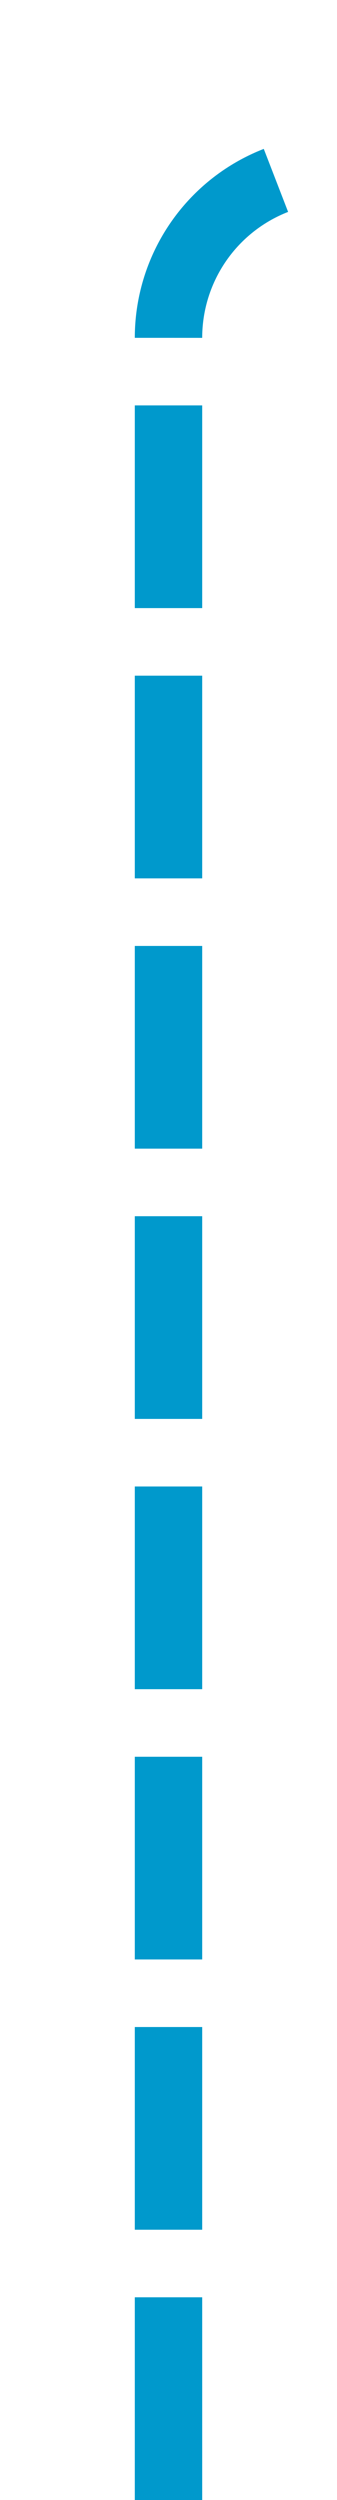 ﻿<?xml version="1.0" encoding="utf-8"?>
<svg version="1.1" xmlns:xlink="http://www.w3.org/1999/xlink" width="10px" height="74px" preserveAspectRatio="xMidYMin meet" viewBox="393 680  8 74" xmlns="http://www.w3.org/2000/svg">
  <path d="M 397 754  L 397 690  A 5 5 0 0 1 402 685 L 1018 685  " stroke-width="2" stroke-dasharray="6,2" stroke="#0099cc" fill="none" />
  <path d="M 1012.893 680.707  L 1017.186 685  L 1012.893 689.293  L 1014.307 690.707  L 1019.307 685.707  L 1020.014 685  L 1019.307 684.293  L 1014.307 679.293  L 1012.893 680.707  Z " fill-rule="nonzero" fill="#0099cc" stroke="none" />
</svg>